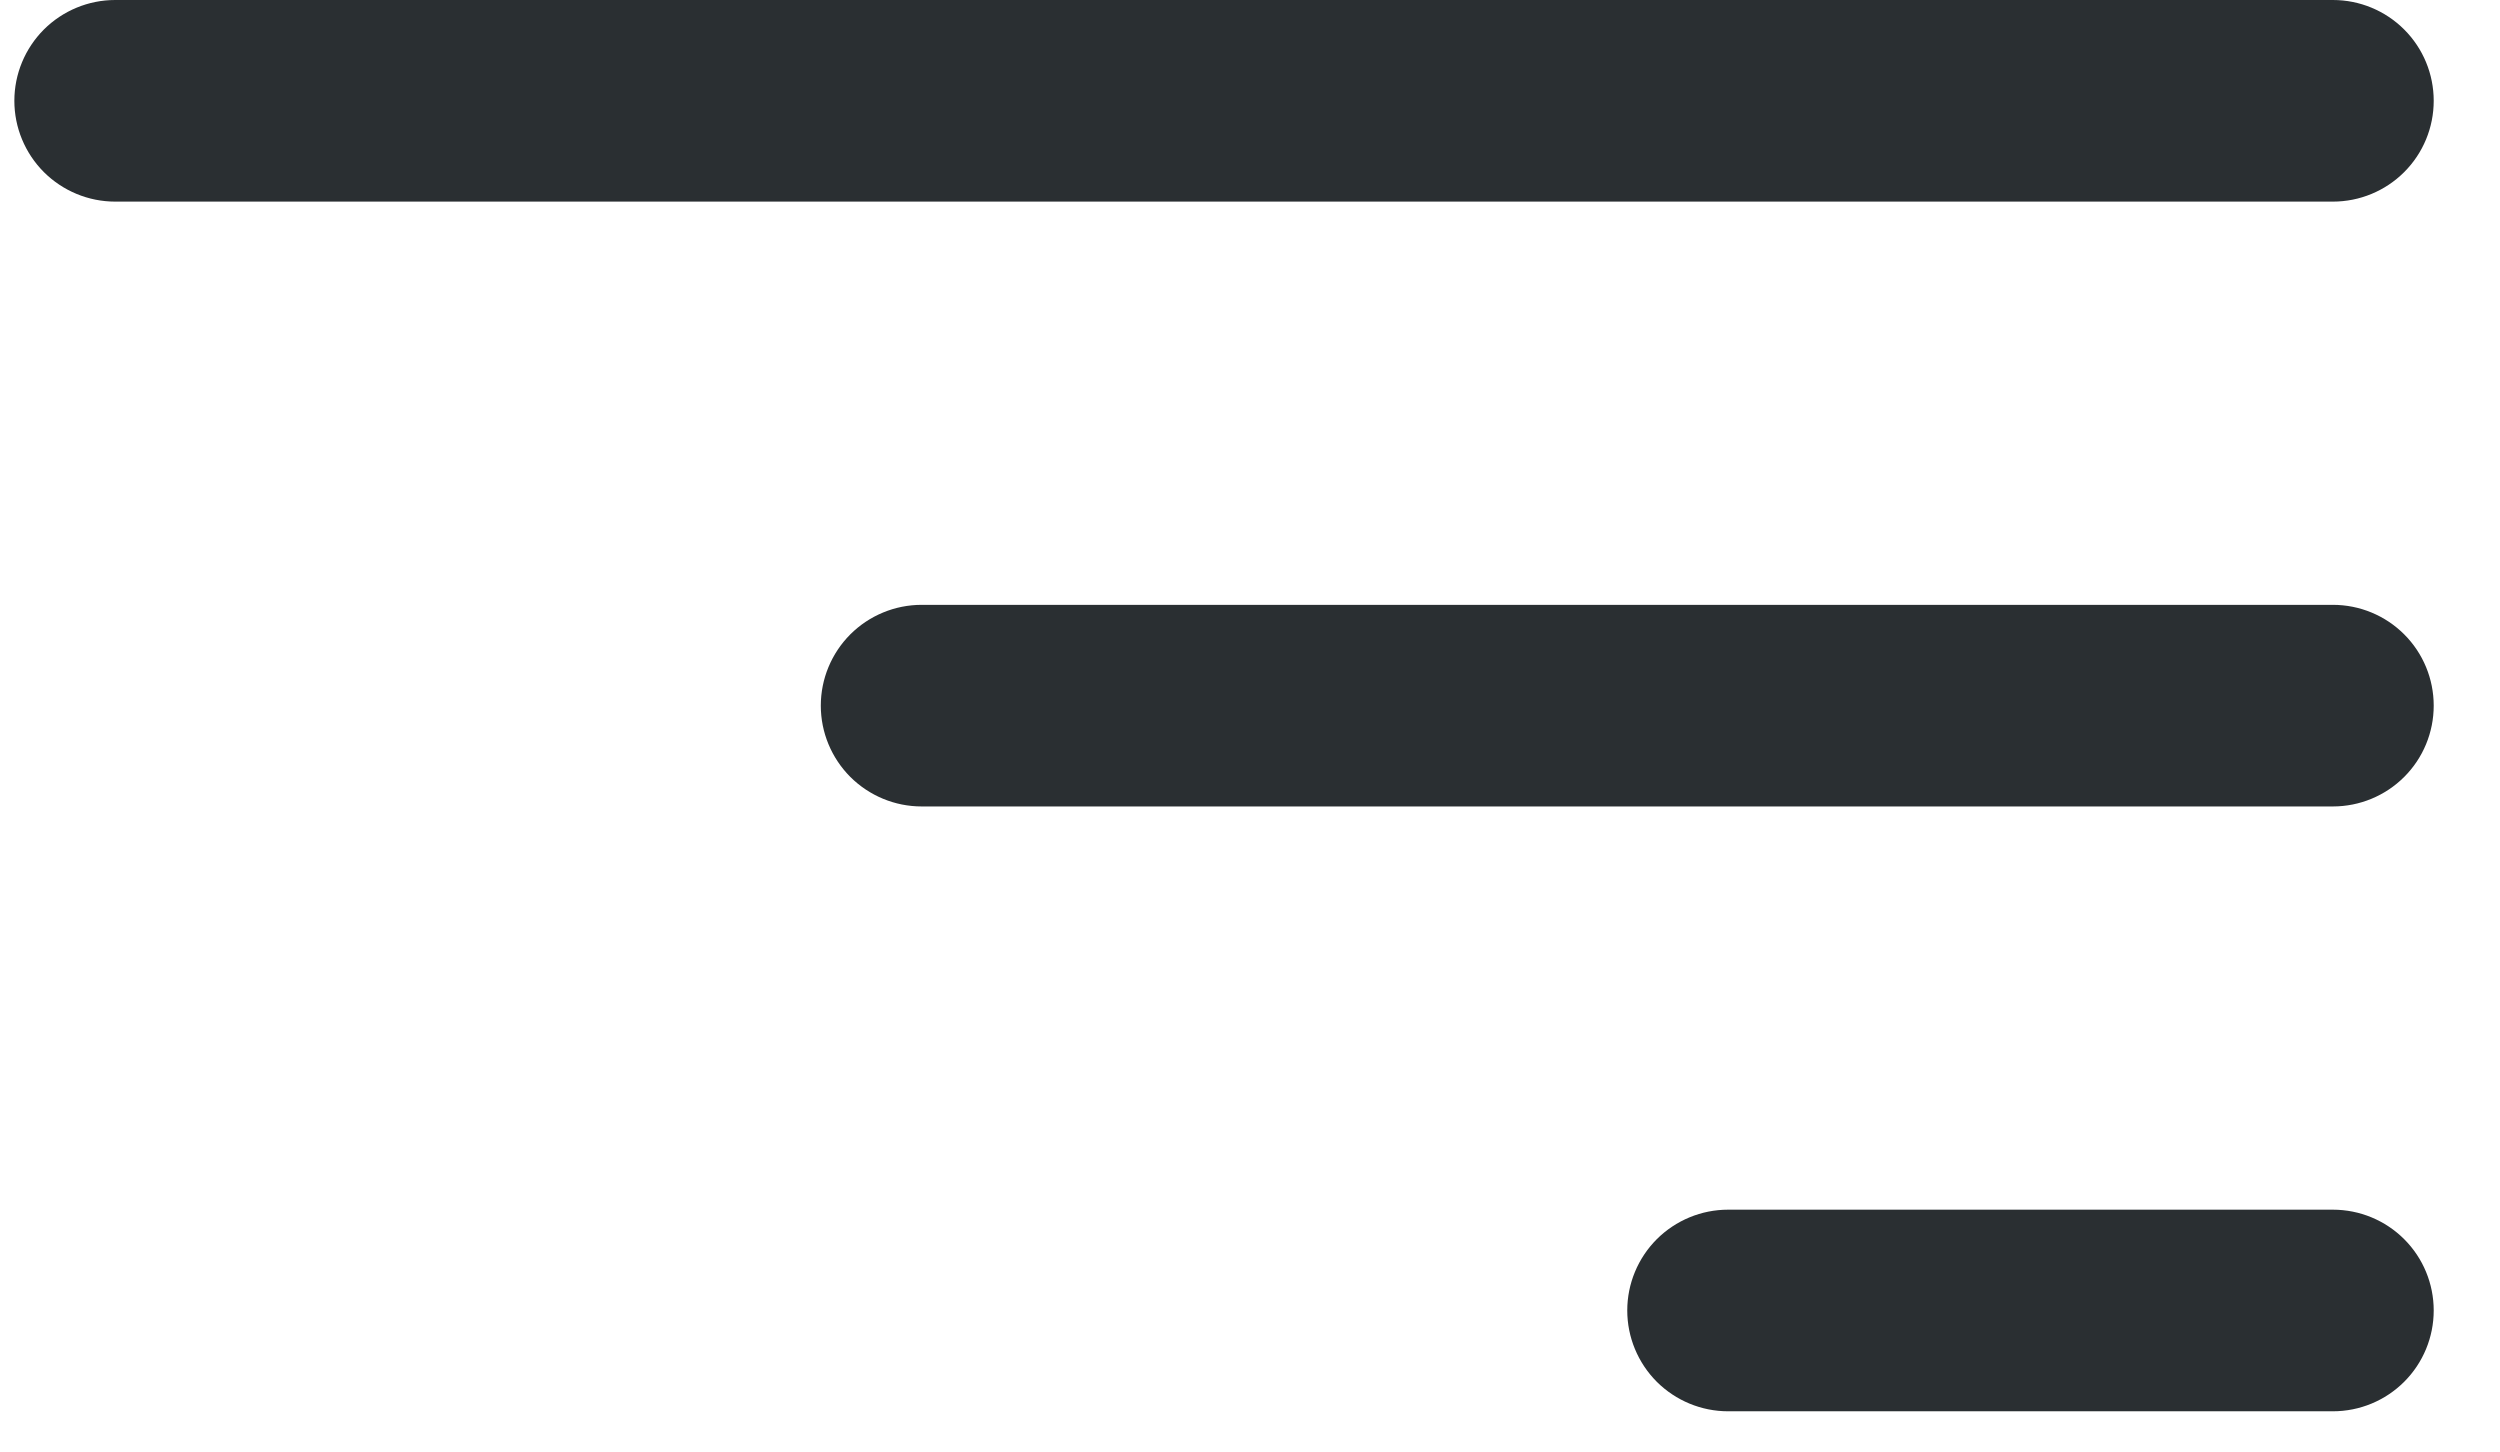 <svg width="31" height="18" viewBox="0 0 31 18" fill="none" xmlns="http://www.w3.org/2000/svg">
<path d="M30.178 16.25C30.178 15.918 30.047 15.601 29.812 15.366C29.578 15.132 29.26 15 28.928 15H21.428C21.097 15 20.779 15.132 20.544 15.366C20.31 15.601 20.178 15.918 20.178 16.25C20.178 16.581 20.31 16.899 20.544 17.134C20.779 17.368 21.097 17.5 21.428 17.5H28.928C29.26 17.5 29.578 17.368 29.812 17.134C30.047 16.899 30.178 16.581 30.178 16.25ZM30.178 8.75C30.178 8.418 30.047 8.101 29.812 7.866C29.578 7.632 29.26 7.5 28.928 7.5H11.428C11.097 7.5 10.779 7.632 10.544 7.866C10.31 8.101 10.178 8.418 10.178 8.75C10.178 9.082 10.31 9.399 10.544 9.634C10.779 9.868 11.097 10 11.428 10H28.928C29.26 10 29.578 9.868 29.812 9.634C30.047 9.399 30.178 9.082 30.178 8.75ZM30.178 1.25C30.178 0.918 30.047 0.601 29.812 0.366C29.578 0.132 29.26 0 28.928 0H1.428C1.097 0 0.779 0.132 0.544 0.366C0.31 0.601 0.178 0.918 0.178 1.25C0.178 1.582 0.31 1.899 0.544 2.134C0.779 2.368 1.097 2.5 1.428 2.5H28.928C29.26 2.5 29.578 2.368 29.812 2.134C30.047 1.899 30.178 1.582 30.178 1.25Z" fill="#2A2F32"/>
</svg>
